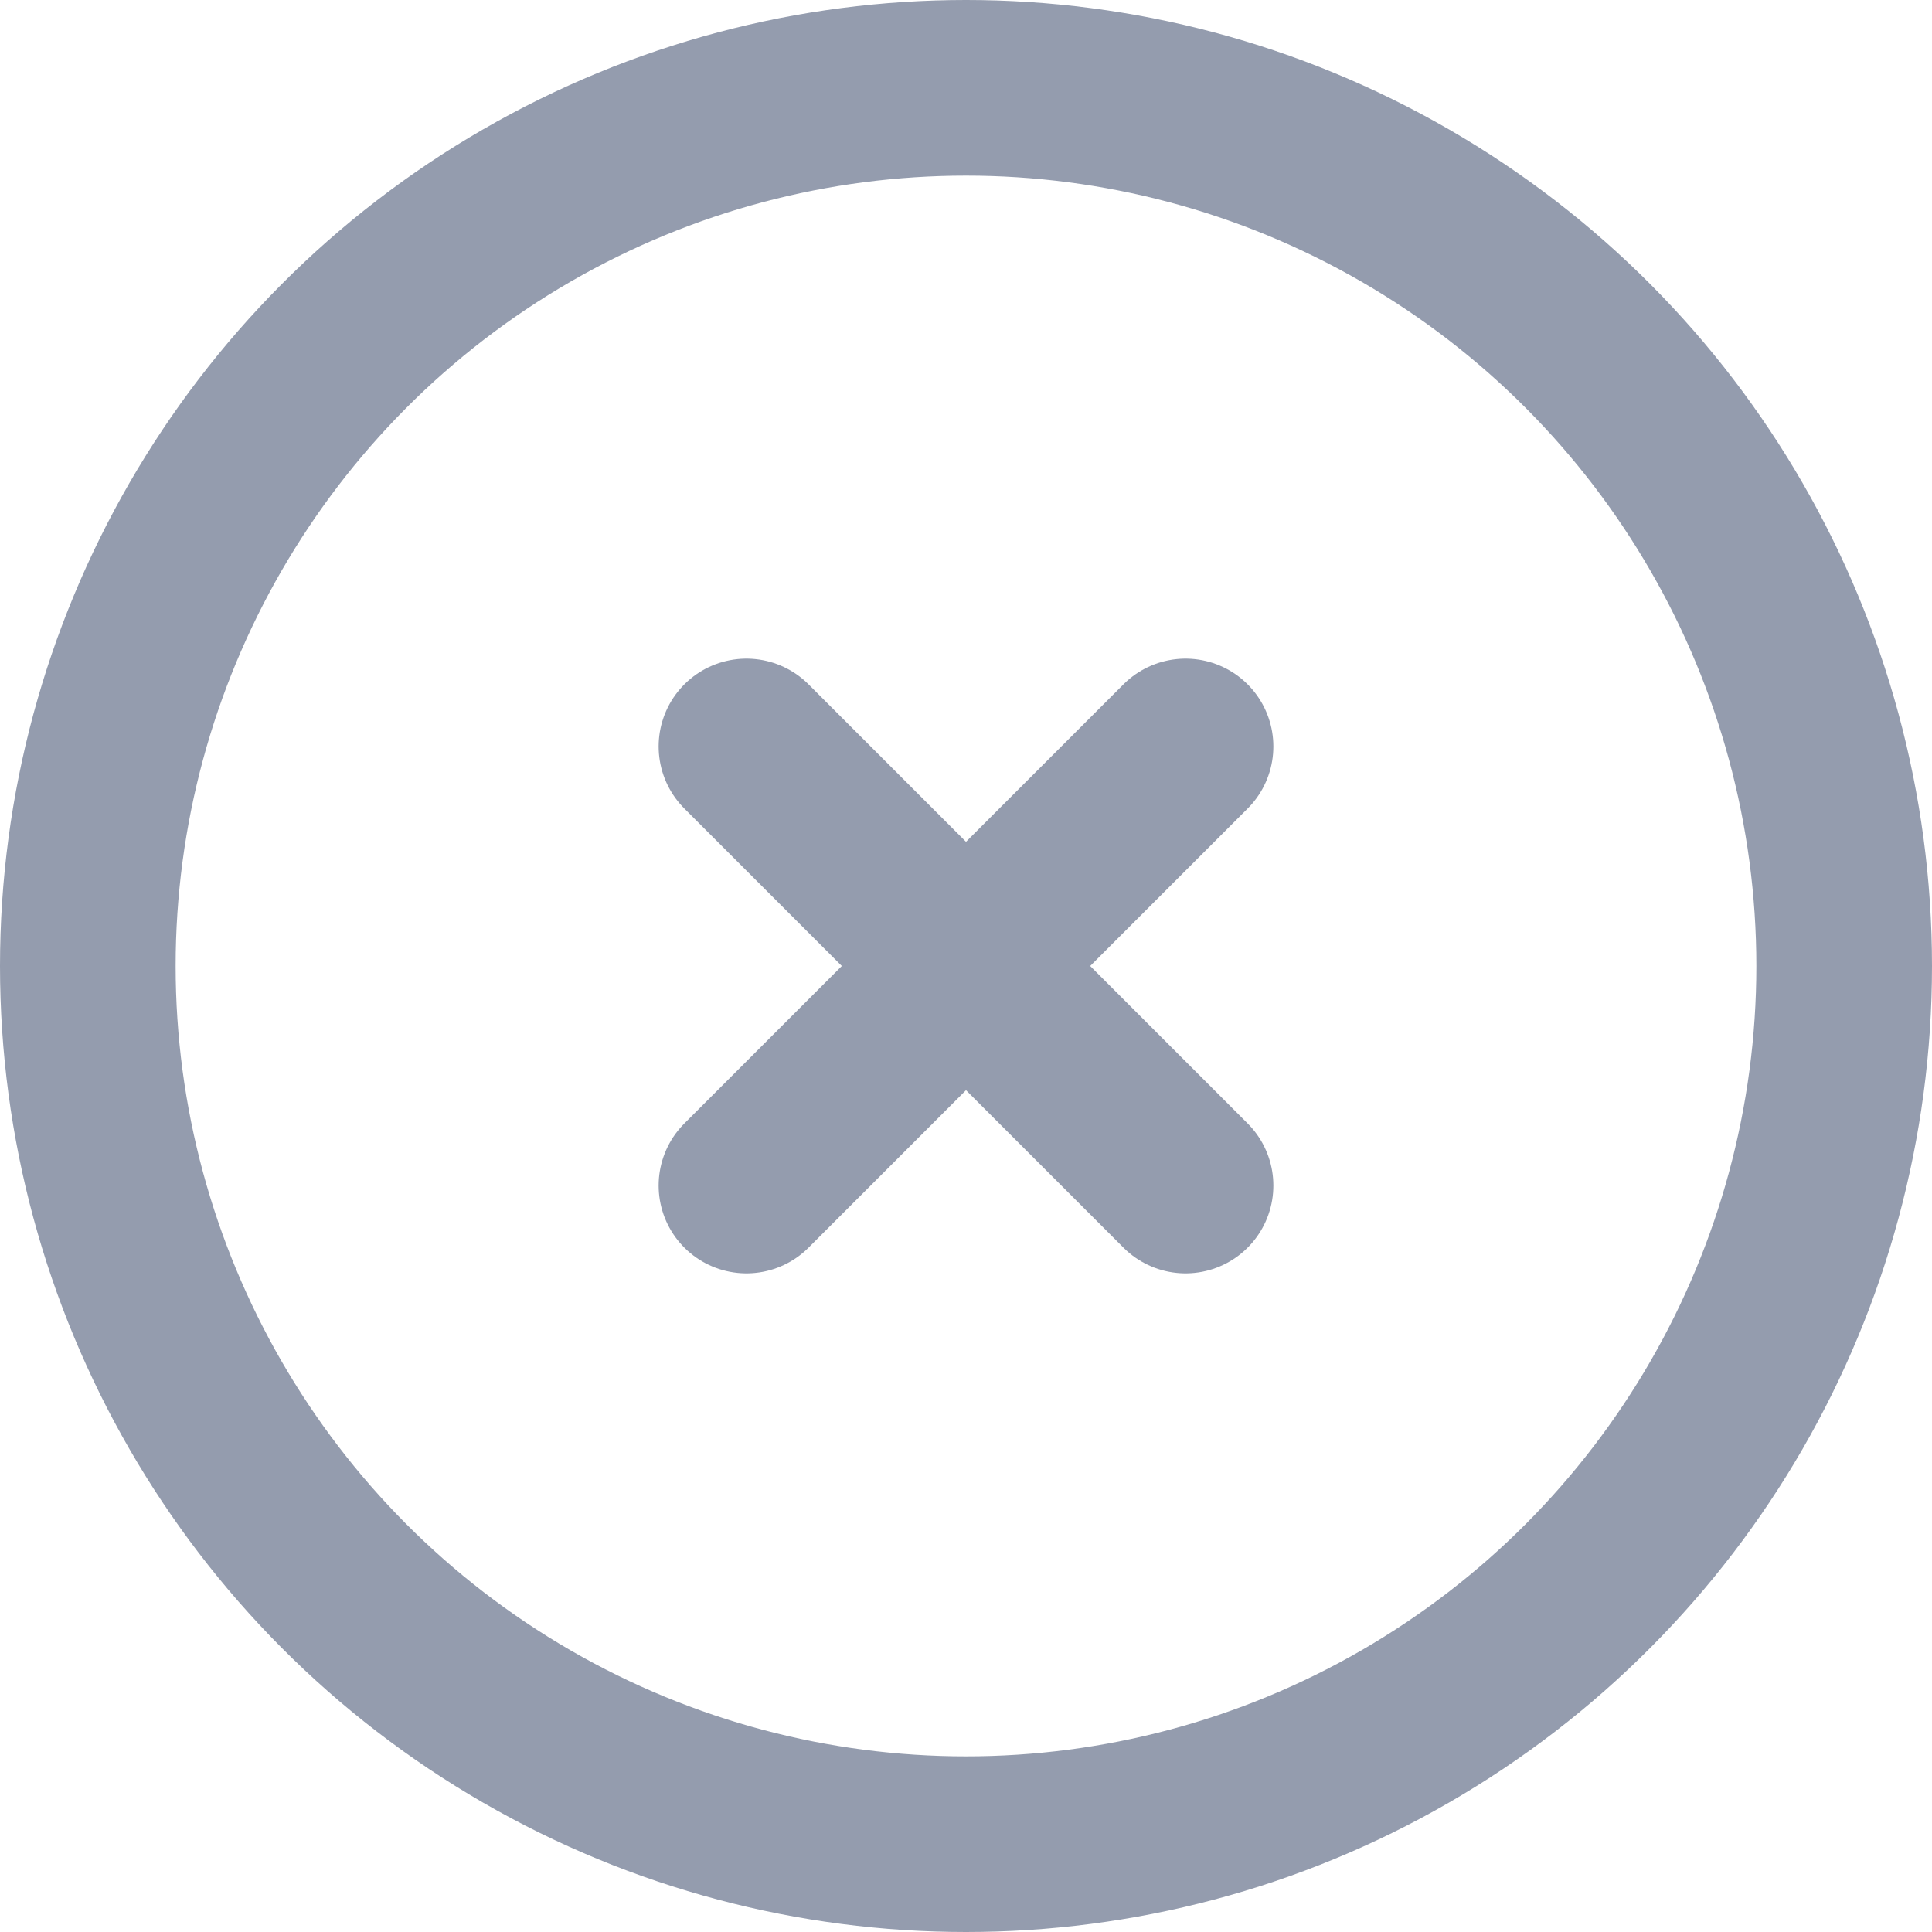 <svg xmlns="http://www.w3.org/2000/svg" width="22" height="22" viewBox="0 0 22 22">
  <g id="ic-clear" transform="translate(-1257.5 -252)">
    <circle id="Ellipse_11" data-name="Ellipse 11" cx="10" cy="10" r="10" transform="translate(1258.5 253)" fill="none" stroke="#949cae" stroke-linecap="round" stroke-linejoin="round" stroke-width="2"/>
    <g id="Group_1342" data-name="Group 1342" transform="translate(1 -0.5)">
      <line id="Line_80" data-name="Line 80" x1="5" y2="5" transform="translate(1265 261)" fill="none" stroke="#949cae" stroke-linecap="round" stroke-linejoin="round" stroke-width="2"/>
      <line id="Line_81" data-name="Line 81" x2="5" y2="5" transform="translate(1265 261)" fill="none" stroke="#949cae" stroke-linecap="round" stroke-linejoin="round" stroke-width="2"/>
    </g>
  </g>
</svg>
